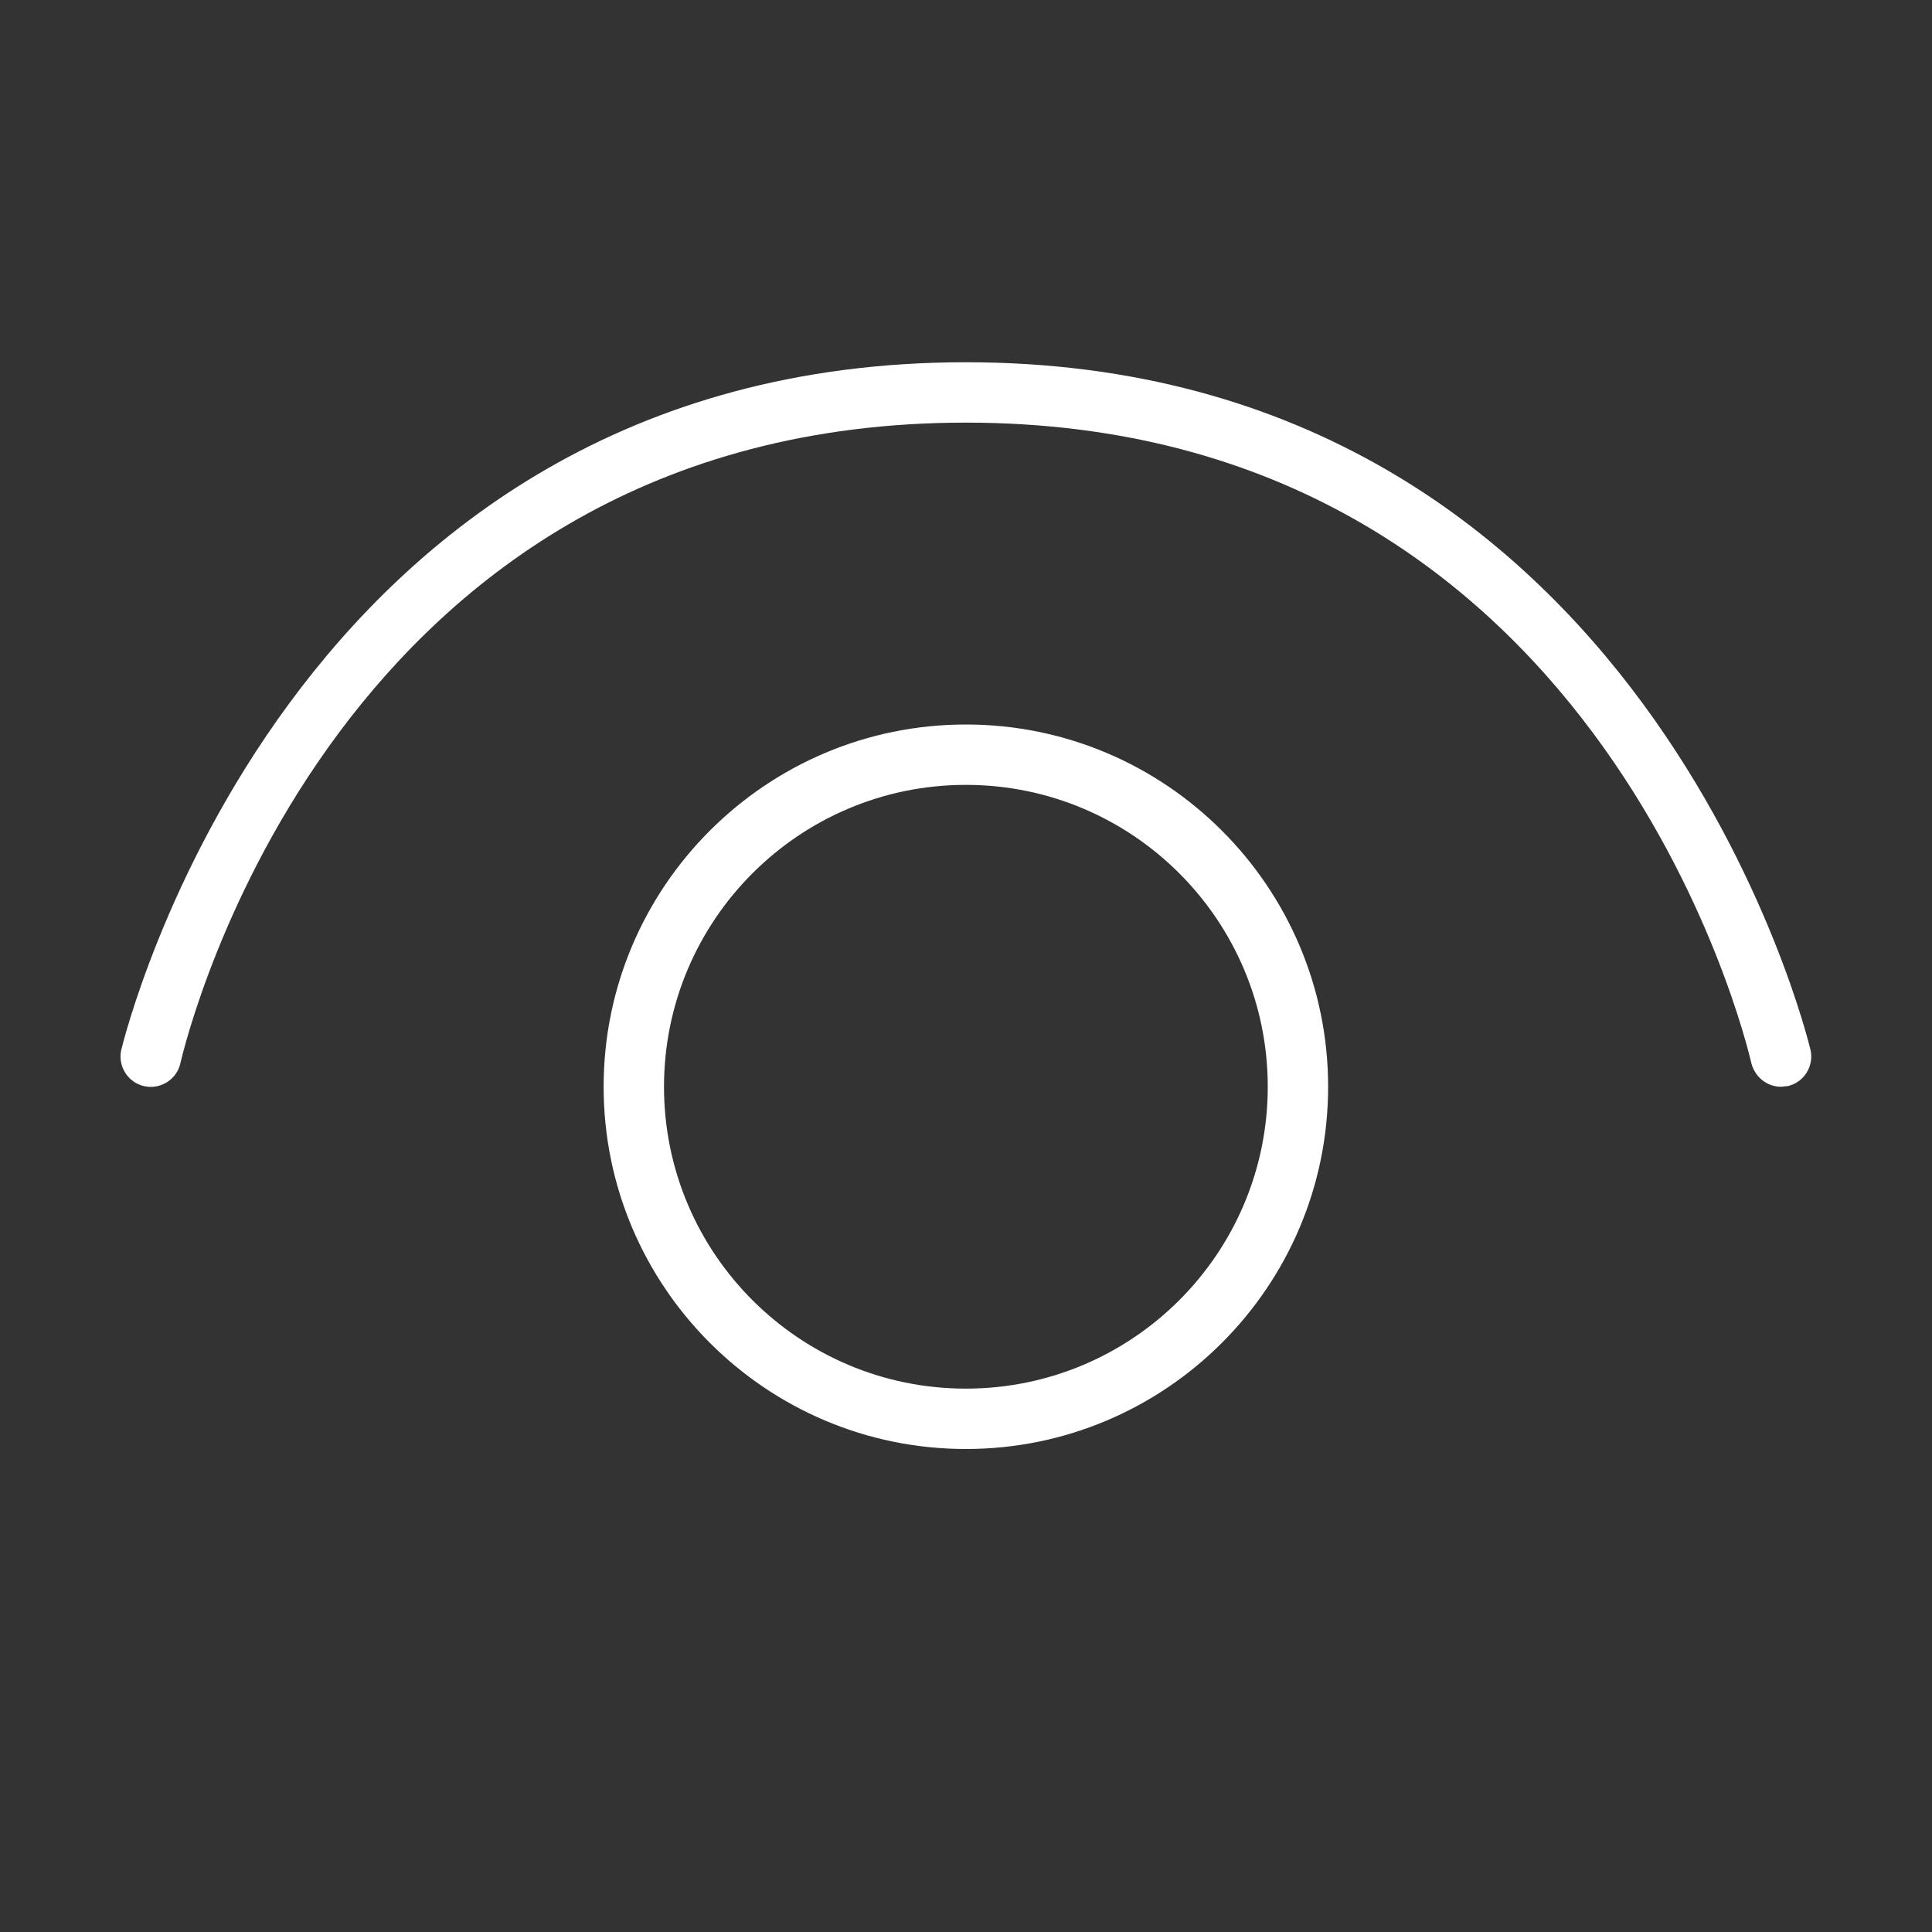 <svg width="32" height="32" viewBox="0 0 32 32" fill="none" xmlns="http://www.w3.org/2000/svg">
<rect x="0" y="0" width="32" height="32" fill="#333333" stroke="none"/>
<path d="M15.998 24C12.688 24 9.998 21.31 9.998 18C9.998 14.69 12.688 12 15.998 12C19.308 12 21.998 14.69 21.998 18C21.998 21.31 19.308 24 15.998 24ZM15.998 13C13.238 13 10.998 15.24 10.998 18C10.998 20.76 13.238 23 15.998 23C18.758 23 20.998 20.76 20.998 18C20.998 15.24 18.758 13 15.998 13ZM29.498 18C29.268 18 29.068 17.84 29.008 17.61C28.908 17.18 26.458 7 15.998 7C5.538 7 3.088 17.18 2.988 17.61C2.928 17.88 2.658 18.05 2.388 17.99C2.118 17.93 1.948 17.66 2.008 17.39C2.038 17.28 4.728 6 15.998 6C27.268 6 29.958 17.27 29.988 17.39C30.048 17.66 29.878 17.93 29.608 17.99C29.568 17.99 29.528 18 29.498 18Z" fill="#ffffff"/>
</svg>
